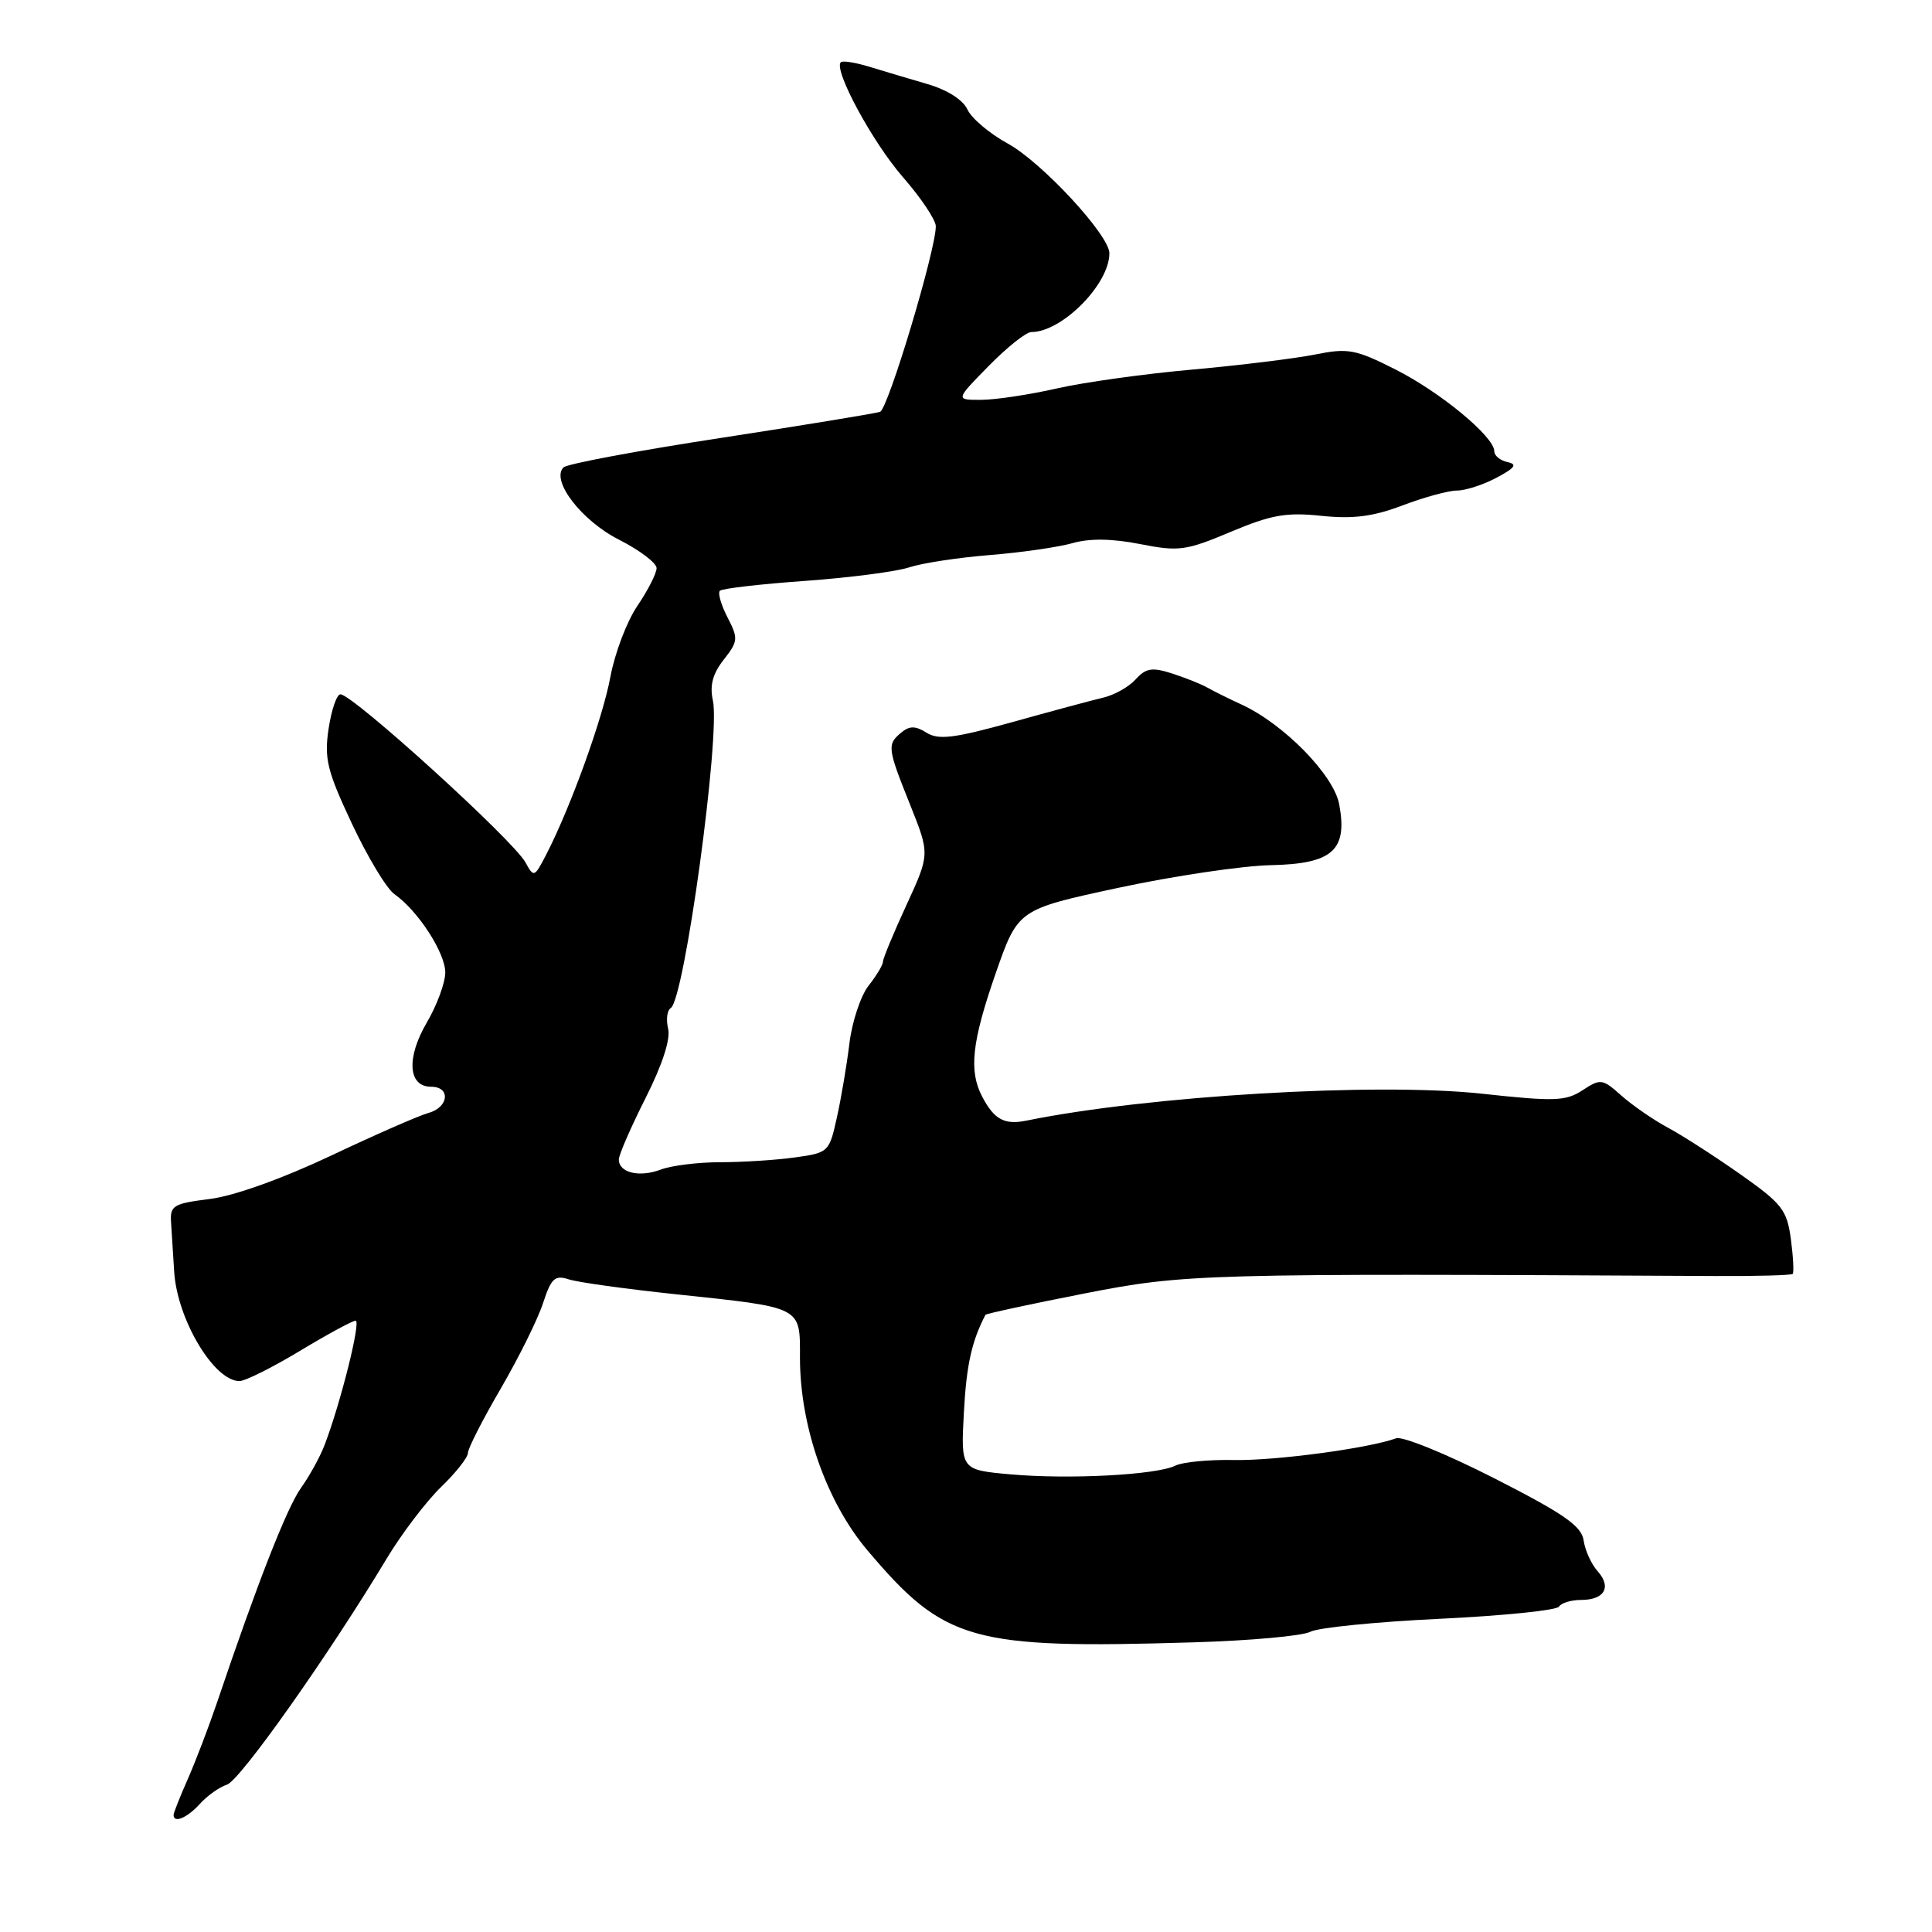 <?xml version="1.0" encoding="UTF-8" standalone="no"?>
<!DOCTYPE svg PUBLIC "-//W3C//DTD SVG 1.1//EN" "http://www.w3.org/Graphics/SVG/1.1/DTD/svg11.dtd" >
<svg xmlns="http://www.w3.org/2000/svg" xmlns:xlink="http://www.w3.org/1999/xlink" version="1.1" viewBox="0 0 256 256">
 <g >
 <path fill="currentColor"
d=" M 26.48 239.03 C 27.46 237.94 29.08 236.79 30.08 236.47 C 31.81 235.92 43.60 219.24 51.25 206.50 C 53.24 203.20 56.47 198.95 58.43 197.05 C 60.39 195.16 62.00 193.12 62.00 192.53 C 62.00 191.94 63.96 188.09 66.36 183.98 C 68.75 179.87 71.28 174.77 71.96 172.66 C 73.03 169.38 73.52 168.92 75.36 169.52 C 76.54 169.91 82.90 170.79 89.50 171.49 C 106.42 173.28 106.00 173.07 106.00 179.87 C 105.99 188.97 109.50 199.00 114.95 205.44 C 125.17 217.52 128.67 218.51 158.12 217.62 C 165.61 217.40 172.58 216.77 173.62 216.22 C 174.65 215.67 182.37 214.90 190.76 214.50 C 199.16 214.10 206.27 213.37 206.57 212.89 C 206.87 212.40 208.19 212.00 209.50 212.00 C 212.61 212.00 213.58 210.30 211.69 208.19 C 210.86 207.26 210.03 205.43 209.84 204.12 C 209.57 202.21 207.26 200.60 198.00 195.88 C 191.68 192.66 185.82 190.27 185.00 190.58 C 181.40 191.90 169.00 193.57 163.50 193.46 C 160.20 193.39 156.71 193.73 155.75 194.20 C 153.26 195.44 141.66 196.05 133.91 195.36 C 127.31 194.77 127.31 194.77 127.72 187.14 C 128.06 180.84 128.76 177.71 130.58 174.22 C 130.66 174.07 136.53 172.80 143.61 171.41 C 157.10 168.77 158.98 168.72 227.35 169.08 C 232.77 169.11 237.35 168.98 237.54 168.80 C 237.72 168.61 237.61 166.54 237.30 164.18 C 236.78 160.32 236.13 159.49 230.61 155.60 C 227.25 153.24 222.93 150.45 221.00 149.42 C 219.07 148.38 216.31 146.47 214.85 145.18 C 212.33 142.93 212.08 142.90 209.70 144.46 C 207.47 145.92 206.00 145.97 196.35 144.92 C 182.38 143.41 152.27 145.18 136.00 148.49 C 133.10 149.08 131.74 148.35 130.15 145.32 C 128.35 141.89 128.77 138.07 131.94 128.95 C 134.89 120.50 134.89 120.50 148.19 117.64 C 155.51 116.07 164.59 114.72 168.38 114.64 C 176.57 114.47 178.59 112.67 177.45 106.57 C 176.72 102.68 170.12 95.94 164.50 93.35 C 162.85 92.59 160.82 91.59 160.00 91.12 C 159.18 90.65 157.06 89.81 155.31 89.24 C 152.66 88.39 151.84 88.52 150.48 90.02 C 149.59 91.01 147.65 92.10 146.18 92.44 C 144.70 92.79 139.27 94.25 134.11 95.69 C 126.44 97.82 124.36 98.08 122.78 97.09 C 121.29 96.16 120.52 96.16 119.42 97.07 C 117.52 98.64 117.58 99.12 120.61 106.67 C 123.21 113.18 123.21 113.18 120.11 119.92 C 118.40 123.63 117.00 127.00 117.00 127.42 C 117.00 127.84 116.14 129.28 115.09 130.61 C 114.04 131.95 112.90 135.39 112.55 138.27 C 112.20 141.15 111.45 145.58 110.88 148.12 C 109.88 152.66 109.77 152.76 105.29 153.37 C 102.78 153.72 98.34 154.00 95.43 154.00 C 92.51 154.00 88.98 154.44 87.57 154.97 C 84.73 156.05 82.00 155.40 82.00 153.64 C 82.00 153.01 83.60 149.35 85.54 145.50 C 87.76 141.10 88.87 137.69 88.53 136.31 C 88.24 135.11 88.39 133.88 88.88 133.57 C 90.69 132.45 95.48 97.46 94.46 92.81 C 94.02 90.82 94.44 89.26 95.90 87.41 C 97.81 84.97 97.84 84.60 96.40 81.81 C 95.55 80.16 95.09 78.57 95.39 78.28 C 95.68 77.98 100.78 77.39 106.71 76.97 C 112.65 76.54 118.85 75.73 120.50 75.17 C 122.15 74.62 126.92 73.89 131.11 73.55 C 135.29 73.22 140.24 72.50 142.11 71.97 C 144.38 71.32 147.33 71.36 151.06 72.09 C 156.19 73.10 157.12 72.98 163.06 70.48 C 168.43 68.22 170.42 67.86 175.08 68.35 C 179.30 68.79 181.93 68.45 185.84 66.97 C 188.69 65.89 191.94 65.00 193.06 65.00 C 194.18 65.00 196.54 64.24 198.30 63.30 C 200.76 61.99 201.10 61.51 199.75 61.23 C 198.79 61.02 198.00 60.38 198.00 59.79 C 198.00 57.87 190.86 51.96 184.91 48.96 C 179.61 46.28 178.63 46.10 174.28 46.97 C 171.65 47.50 164.32 48.40 158.00 48.97 C 151.68 49.53 143.57 50.66 140.00 51.48 C 136.43 52.29 131.94 52.97 130.04 52.98 C 126.58 53.00 126.58 53.00 131.00 48.50 C 133.43 46.02 135.97 44.00 136.65 44.00 C 140.72 44.00 147.00 37.66 147.00 33.56 C 147.00 31.16 138.03 21.48 133.53 19.02 C 131.12 17.70 128.72 15.67 128.19 14.51 C 127.60 13.22 125.51 11.90 122.86 11.13 C 120.46 10.43 117.00 9.40 115.18 8.84 C 113.35 8.28 111.65 8.01 111.41 8.25 C 110.42 9.25 115.61 18.85 119.65 23.48 C 122.04 26.22 124.00 29.15 124.00 29.98 C 124.00 33.14 117.68 54.19 116.61 54.57 C 116.00 54.78 106.50 56.34 95.51 58.03 C 84.51 59.71 75.13 61.47 74.67 61.93 C 72.95 63.65 77.04 68.99 82.02 71.51 C 84.76 72.90 87.00 74.60 87.00 75.28 C 87.00 75.97 85.86 78.21 84.47 80.26 C 83.07 82.31 81.46 86.55 80.88 89.69 C 79.86 95.20 75.58 107.05 72.34 113.31 C 70.81 116.26 70.73 116.29 69.63 114.28 C 68.04 111.35 46.74 92.00 45.11 92.00 C 44.62 92.00 43.92 94.05 43.54 96.56 C 42.95 100.53 43.34 102.14 46.63 109.14 C 48.70 113.55 51.23 117.75 52.25 118.47 C 55.37 120.65 59.00 126.24 59.00 128.86 C 59.00 130.21 57.90 133.20 56.55 135.50 C 53.82 140.17 54.07 144.00 57.12 144.00 C 59.76 144.00 59.47 146.74 56.75 147.48 C 55.51 147.82 49.69 150.37 43.82 153.15 C 37.40 156.18 31.01 158.47 27.82 158.87 C 22.94 159.48 22.51 159.74 22.67 162.02 C 22.76 163.38 22.94 166.30 23.08 168.50 C 23.47 174.81 28.35 183.00 31.73 183.00 C 32.49 183.00 36.09 181.20 39.74 179.00 C 43.39 176.80 46.71 175.00 47.12 175.00 C 47.86 175.00 45.16 185.82 43.03 191.42 C 42.44 192.98 41.02 195.57 39.88 197.16 C 38.00 199.81 34.09 209.80 28.79 225.50 C 27.67 228.80 25.91 233.41 24.88 235.74 C 23.85 238.07 23.00 240.21 23.00 240.49 C 23.00 241.64 24.80 240.88 26.48 239.03 Z "/>
</g>
</svg>
